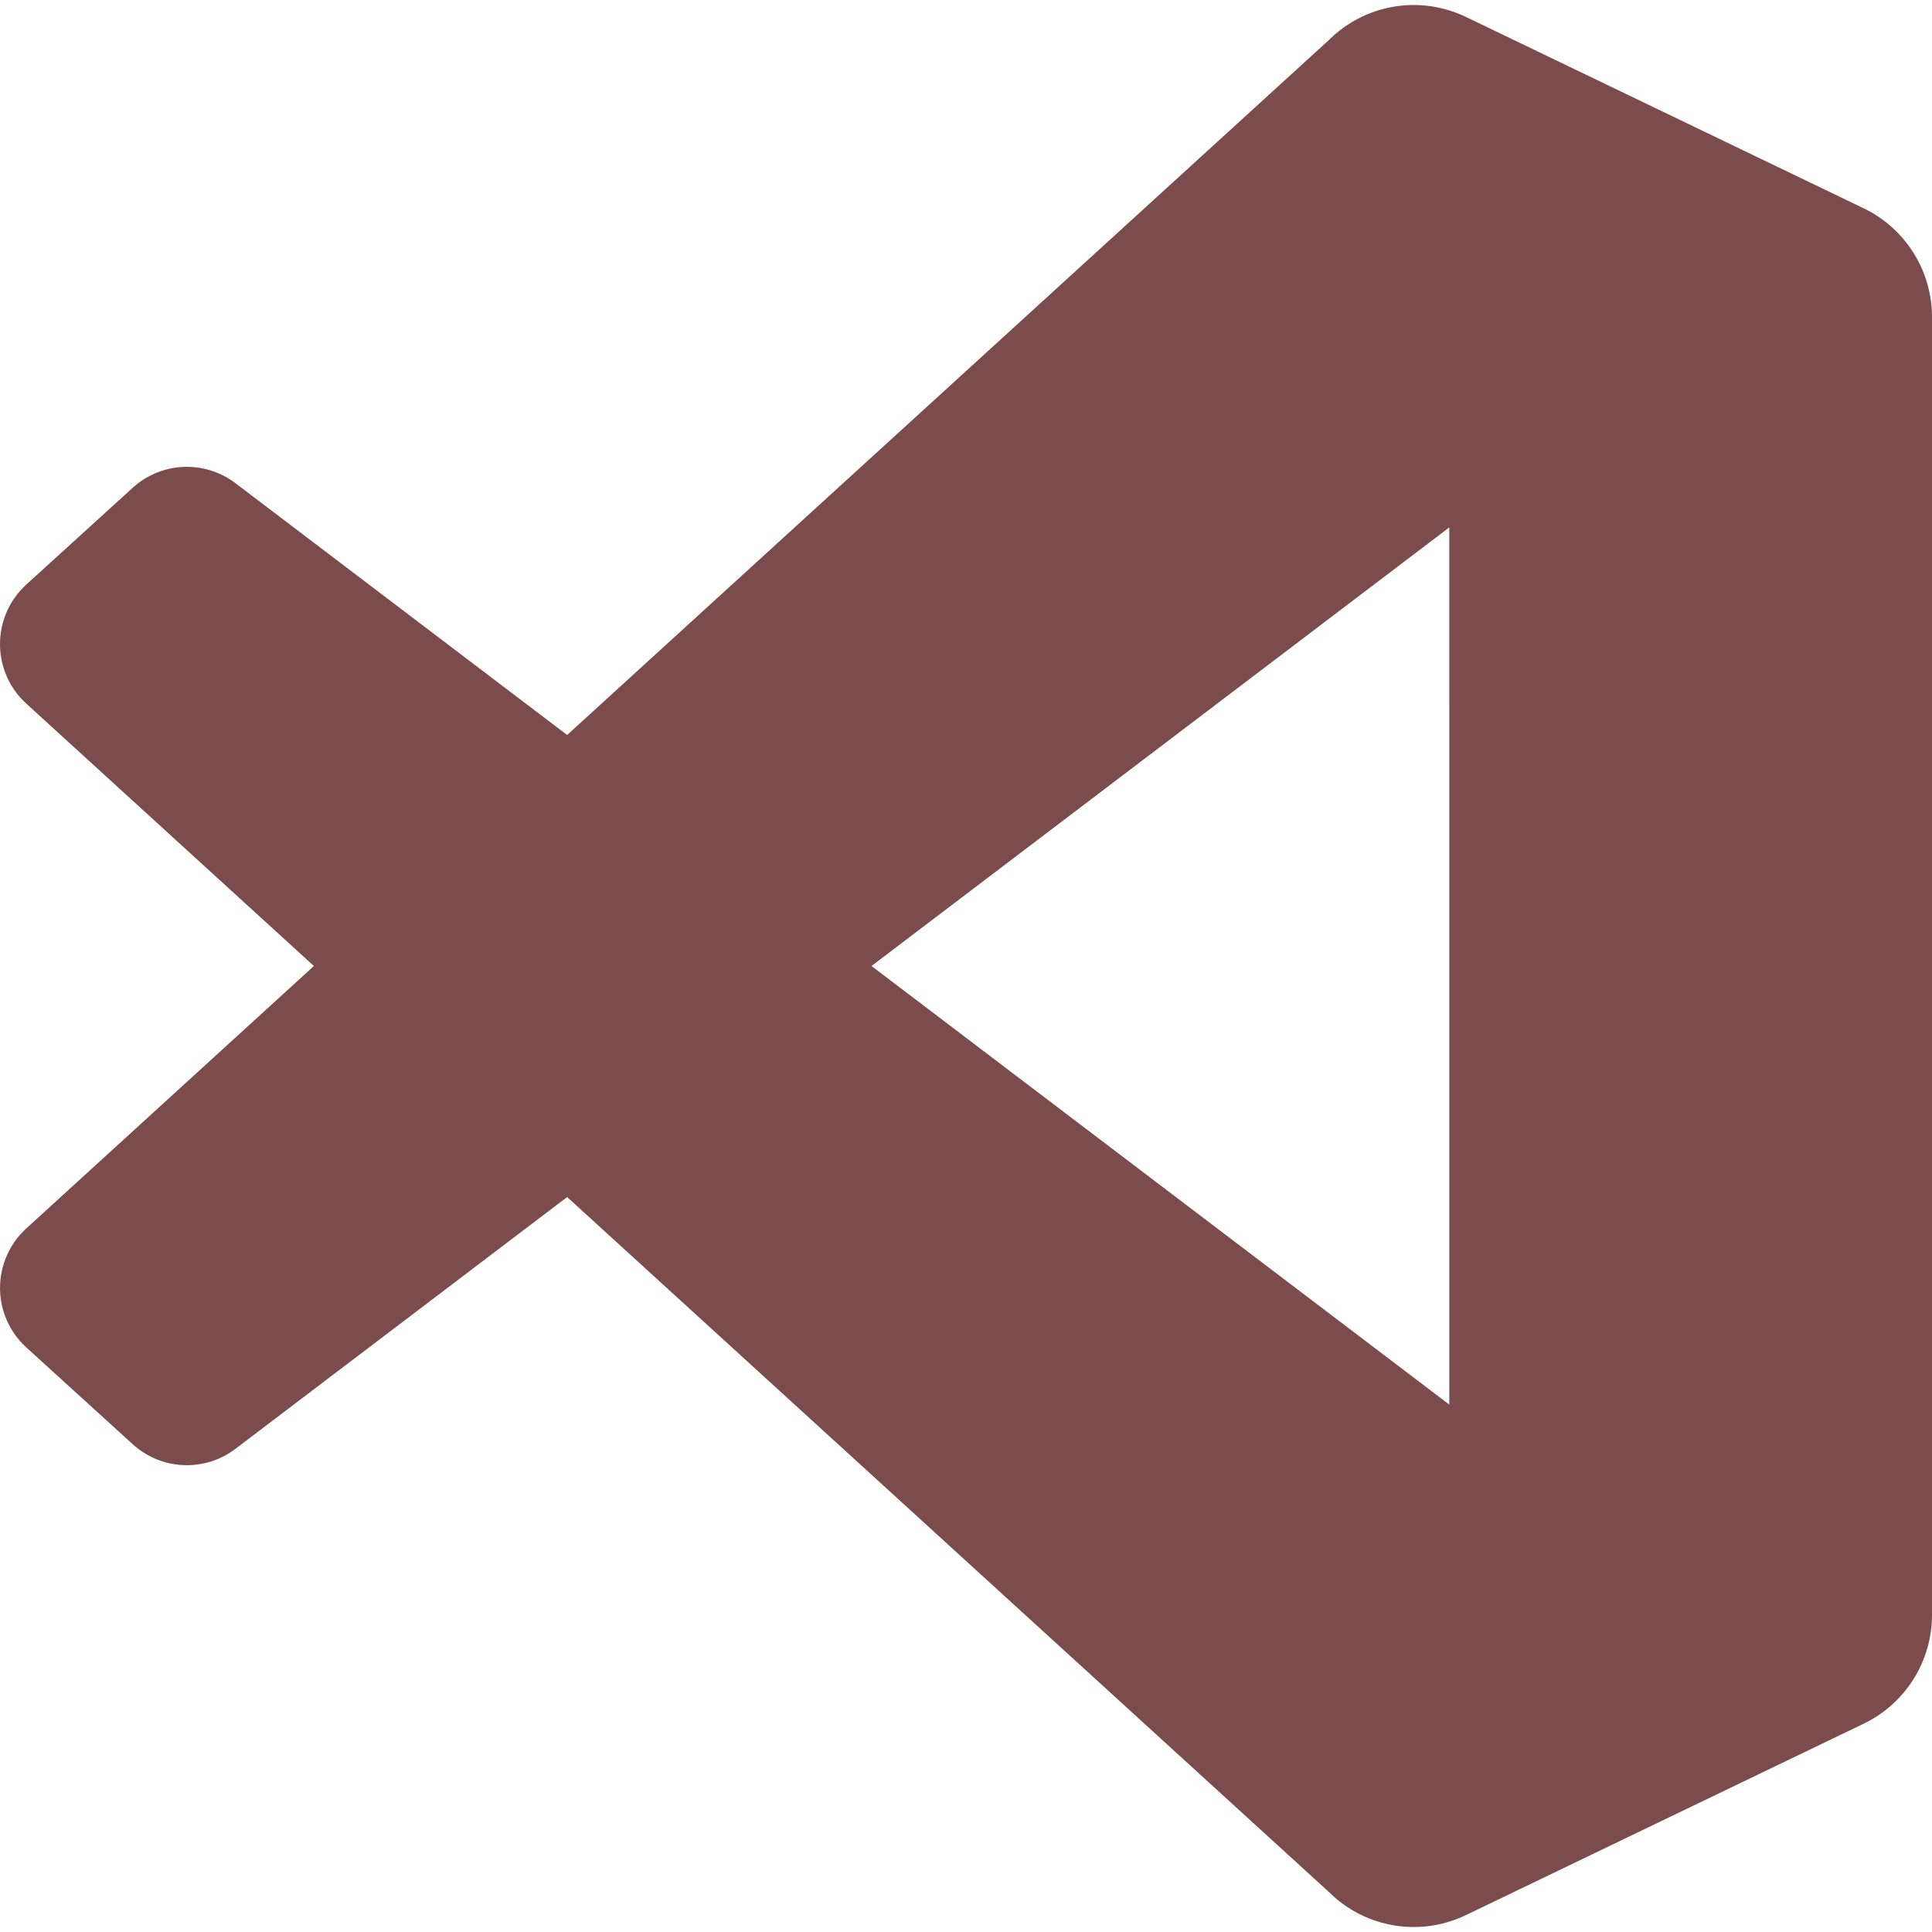 <svg width="128" height="128" viewBox="0 0 128 128" fill="none" xmlns="http://www.w3.org/2000/svg">
<g clip-path="url(#clip0_370_14494)">
<path fill-rule="evenodd" clip-rule="evenodd" d="M90.767 127.126C91.786 127.523 92.875 127.707 93.968 127.665C95.06 127.623 96.132 127.356 97.117 126.882L123.47 114.201C124.827 113.548 125.972 112.525 126.774 111.249C127.575 109.974 128 108.498 128 106.992V21.009C128 19.503 127.575 18.027 126.774 16.751C125.973 15.476 124.827 14.453 123.47 13.799L97.117 1.12C95.628 0.404 93.953 0.168 92.324 0.445C90.695 0.722 89.192 1.499 88.024 2.668L37.574 48.694L15.6 32.013C14.609 31.261 13.385 30.879 12.142 30.934C10.899 30.989 9.714 31.478 8.793 32.315L1.745 38.726C1.196 39.226 0.757 39.834 0.456 40.513C0.156 41.192 0 41.926 -0 42.669C-0.001 43.411 0.154 44.146 0.453 44.825C0.753 45.504 1.191 46.114 1.739 46.614L20.796 64L1.74 81.387C1.192 81.888 0.754 82.497 0.455 83.176C0.156 83.856 0.001 84.59 0.002 85.332C0.002 86.074 0.158 86.808 0.458 87.487C0.758 88.166 1.197 88.775 1.746 89.274L8.794 95.685C9.715 96.523 10.899 97.012 12.143 97.067C13.386 97.123 14.61 96.741 15.601 95.988L37.575 79.308L88.025 125.333C88.805 126.115 89.738 126.725 90.767 127.126ZM96.019 34.943L57.74 64L96.02 93.058L96.019 34.943Z" fill="#7C4B4B"/>
</g>
<defs>
<clipPath id="clip0_370_14494">
<rect width="128" height="128" fill="white"/>
</clipPath>
</defs>
</svg>
